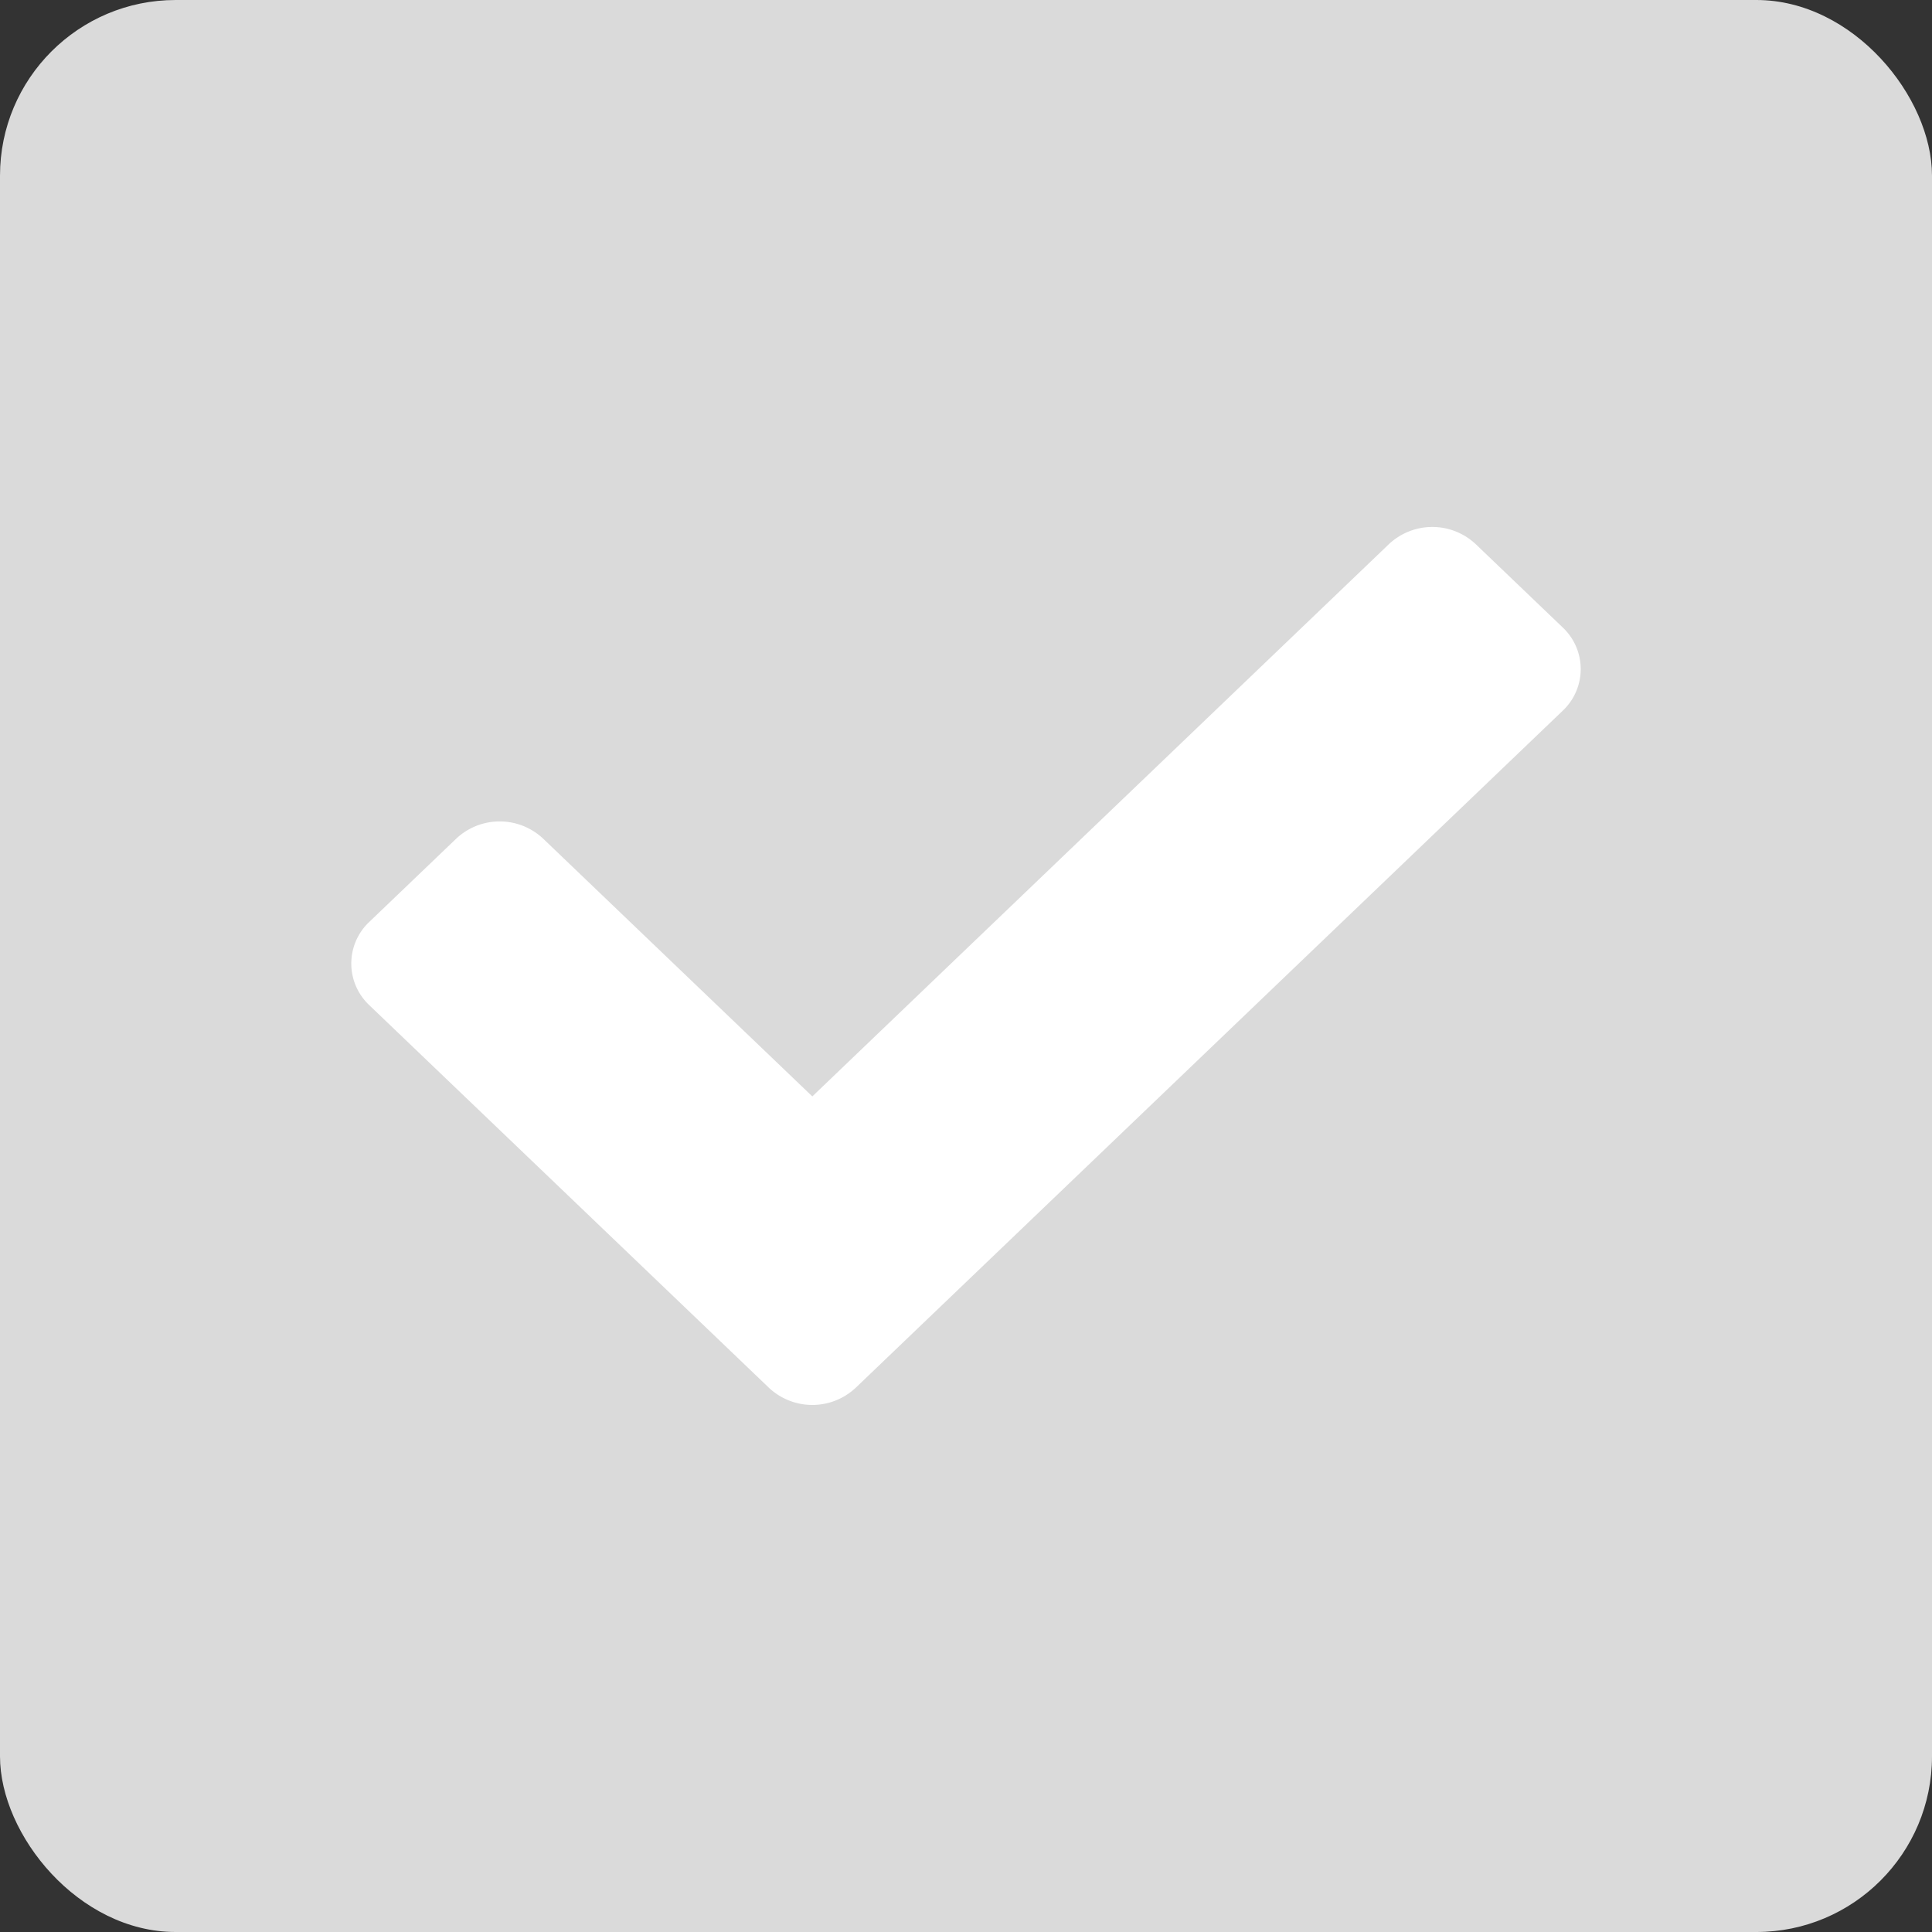<svg xmlns="http://www.w3.org/2000/svg" width="22" height="22" viewBox="0 0 22 22">
  <rect x="0" y="0" width="22" height="22" fill="#333333" stroke="none"/>
  <g id="Group_62409" data-name="Group 62409" transform="translate(-1973 -1342)">
    <rect id="Rectangle_20156" data-name="Rectangle 20156" width="22" height="22" rx="2" transform="translate(1973 1342)" fill="#dadada"/>
    <path id="check" d="M4.755,74.9.205,70.544a.651.651,0,0,1,0-.948l.99-.948a.722.722,0,0,1,.99,0L5.25,71.583l6.565-6.288a.722.722,0,0,1,.99,0l.99.948a.651.651,0,0,1,0,.948L5.745,74.9a.722.722,0,0,1-.99,0Z" transform="translate(1977 1282.902)" fill="#fff"/>
  </g>
</svg>
